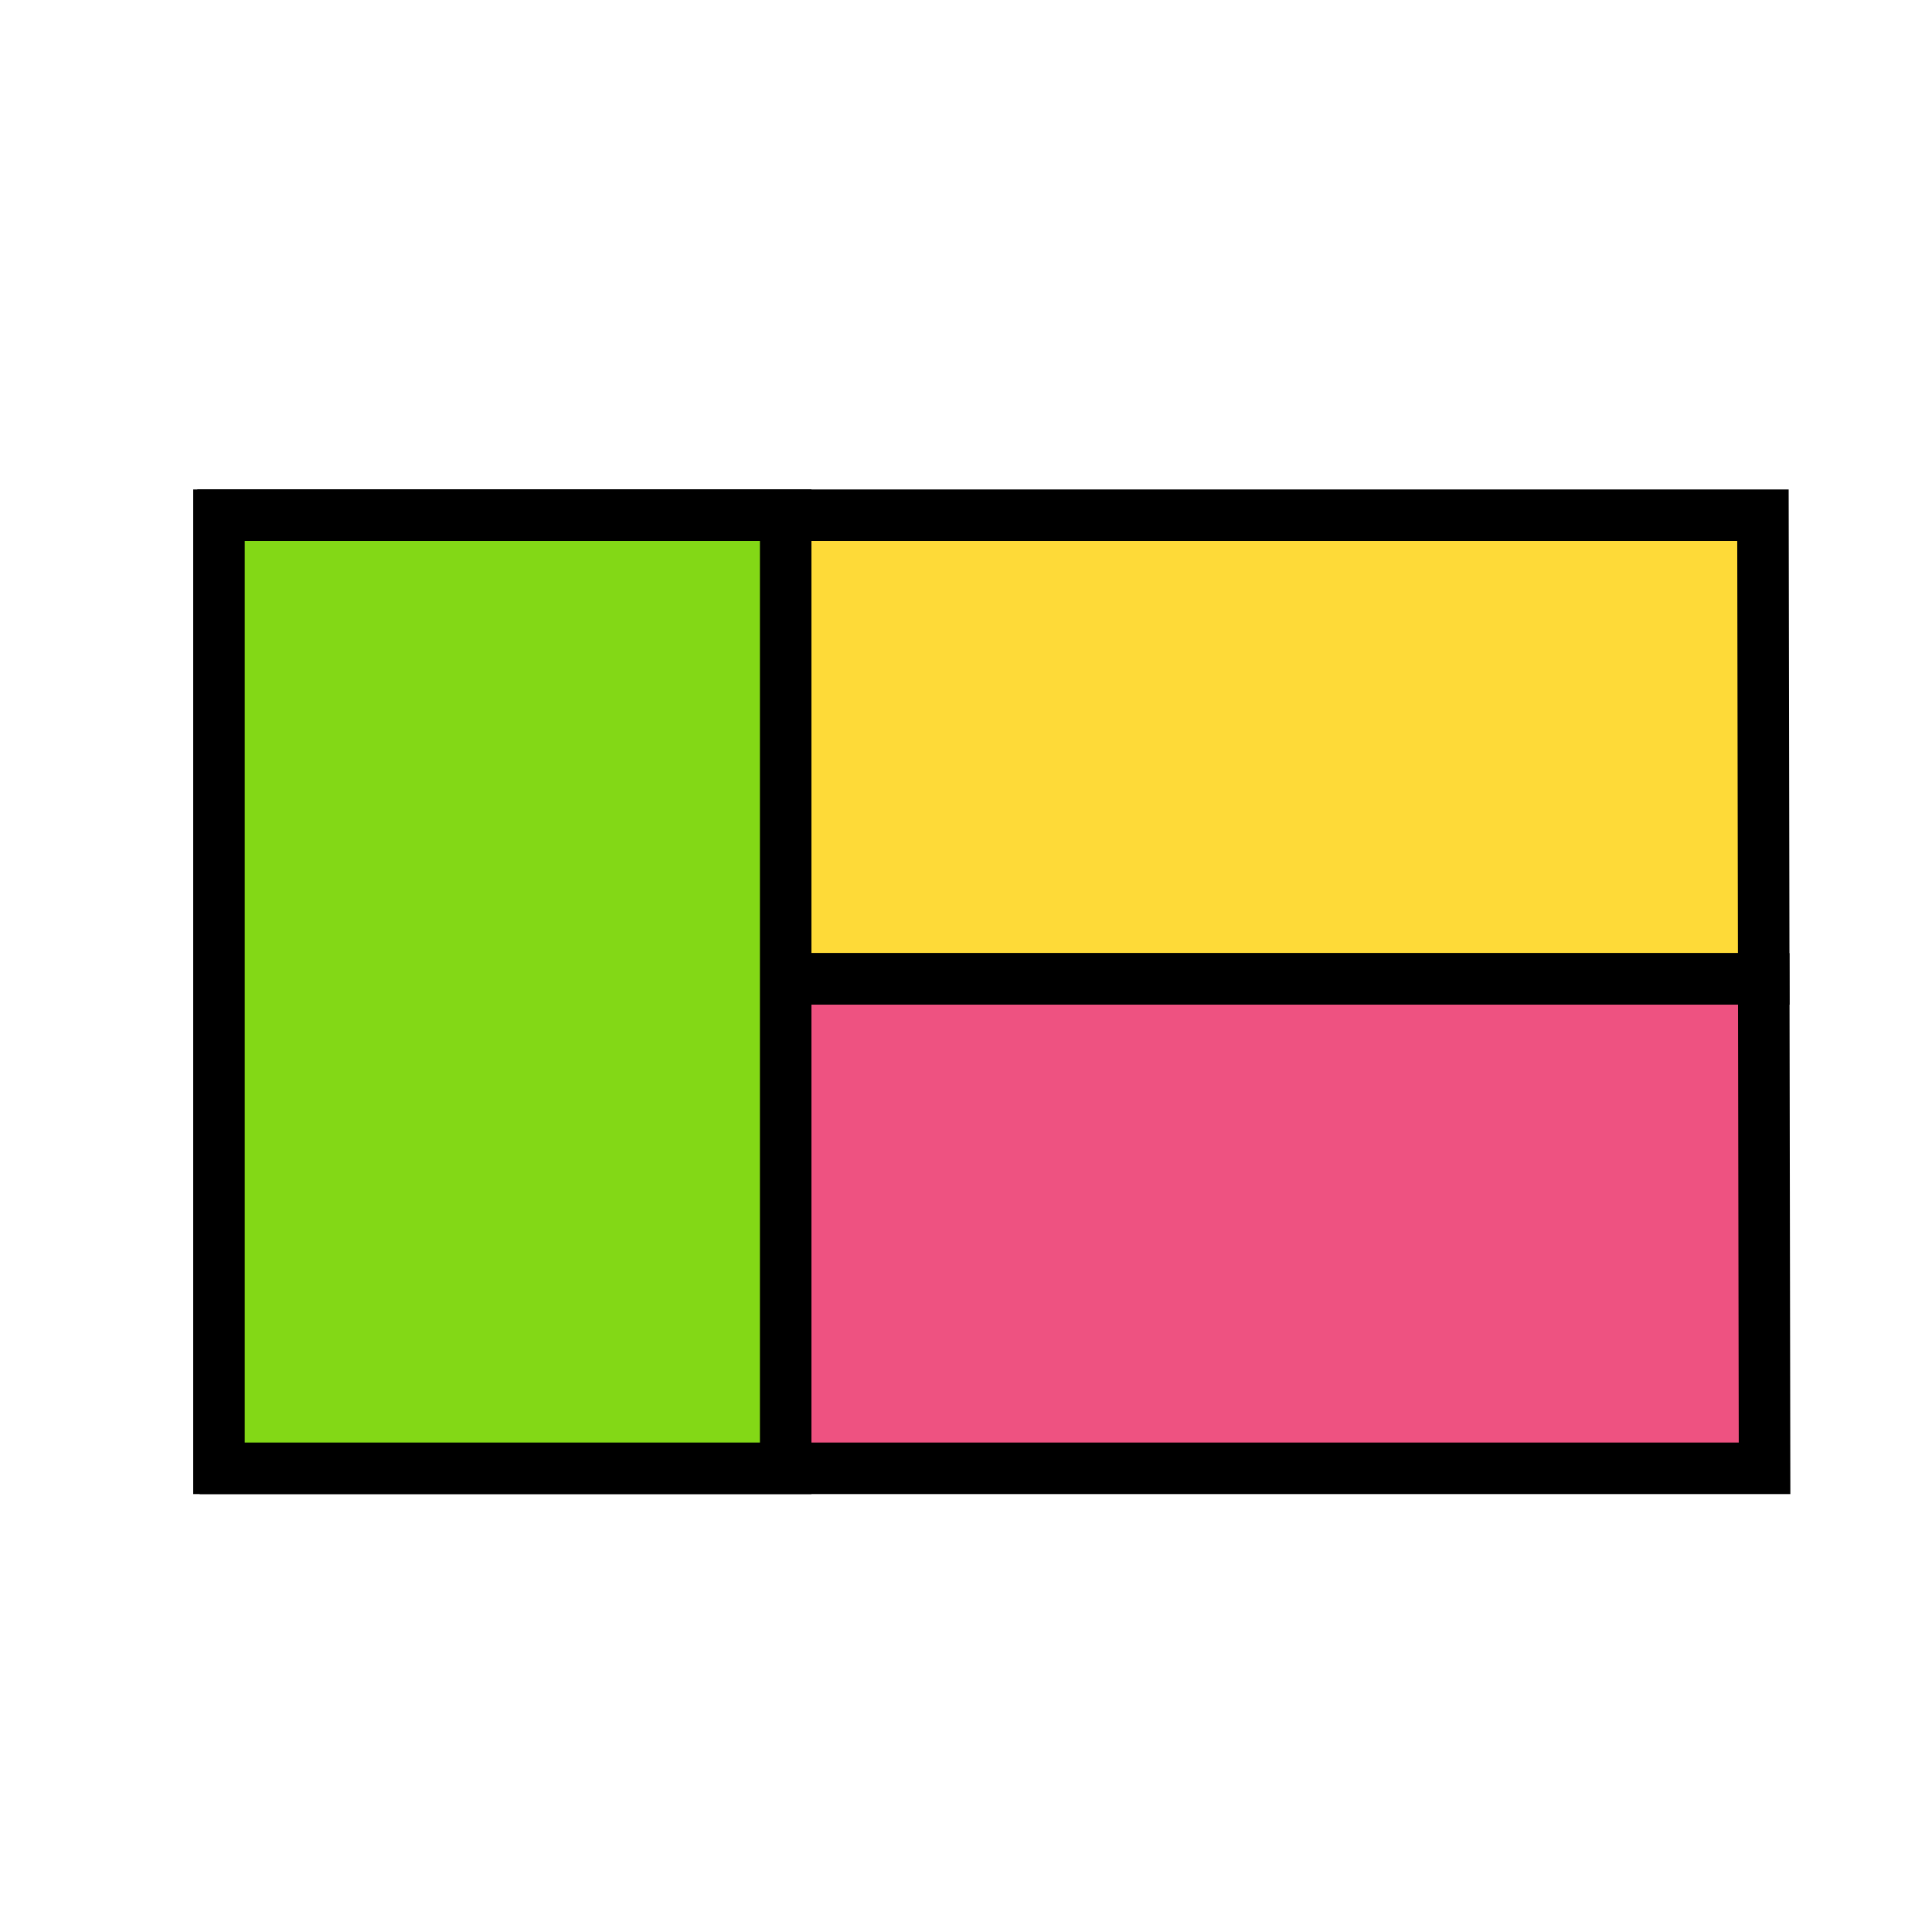 <svg viewBox="0 0 300 300" xmlns="http://www.w3.org/2000/svg"><g stroke="#000" stroke-width="8" stroke-miterlimit="10"><path fill="#feda38" d="M273.75 80H34.646l.171 72h239.055z"/><path fill="#ee5281" d="M34.817 152l.18 76H274l-.128-76z"/><path fill="#83d816" d="M34 80h88v148H34z"/></g></svg>